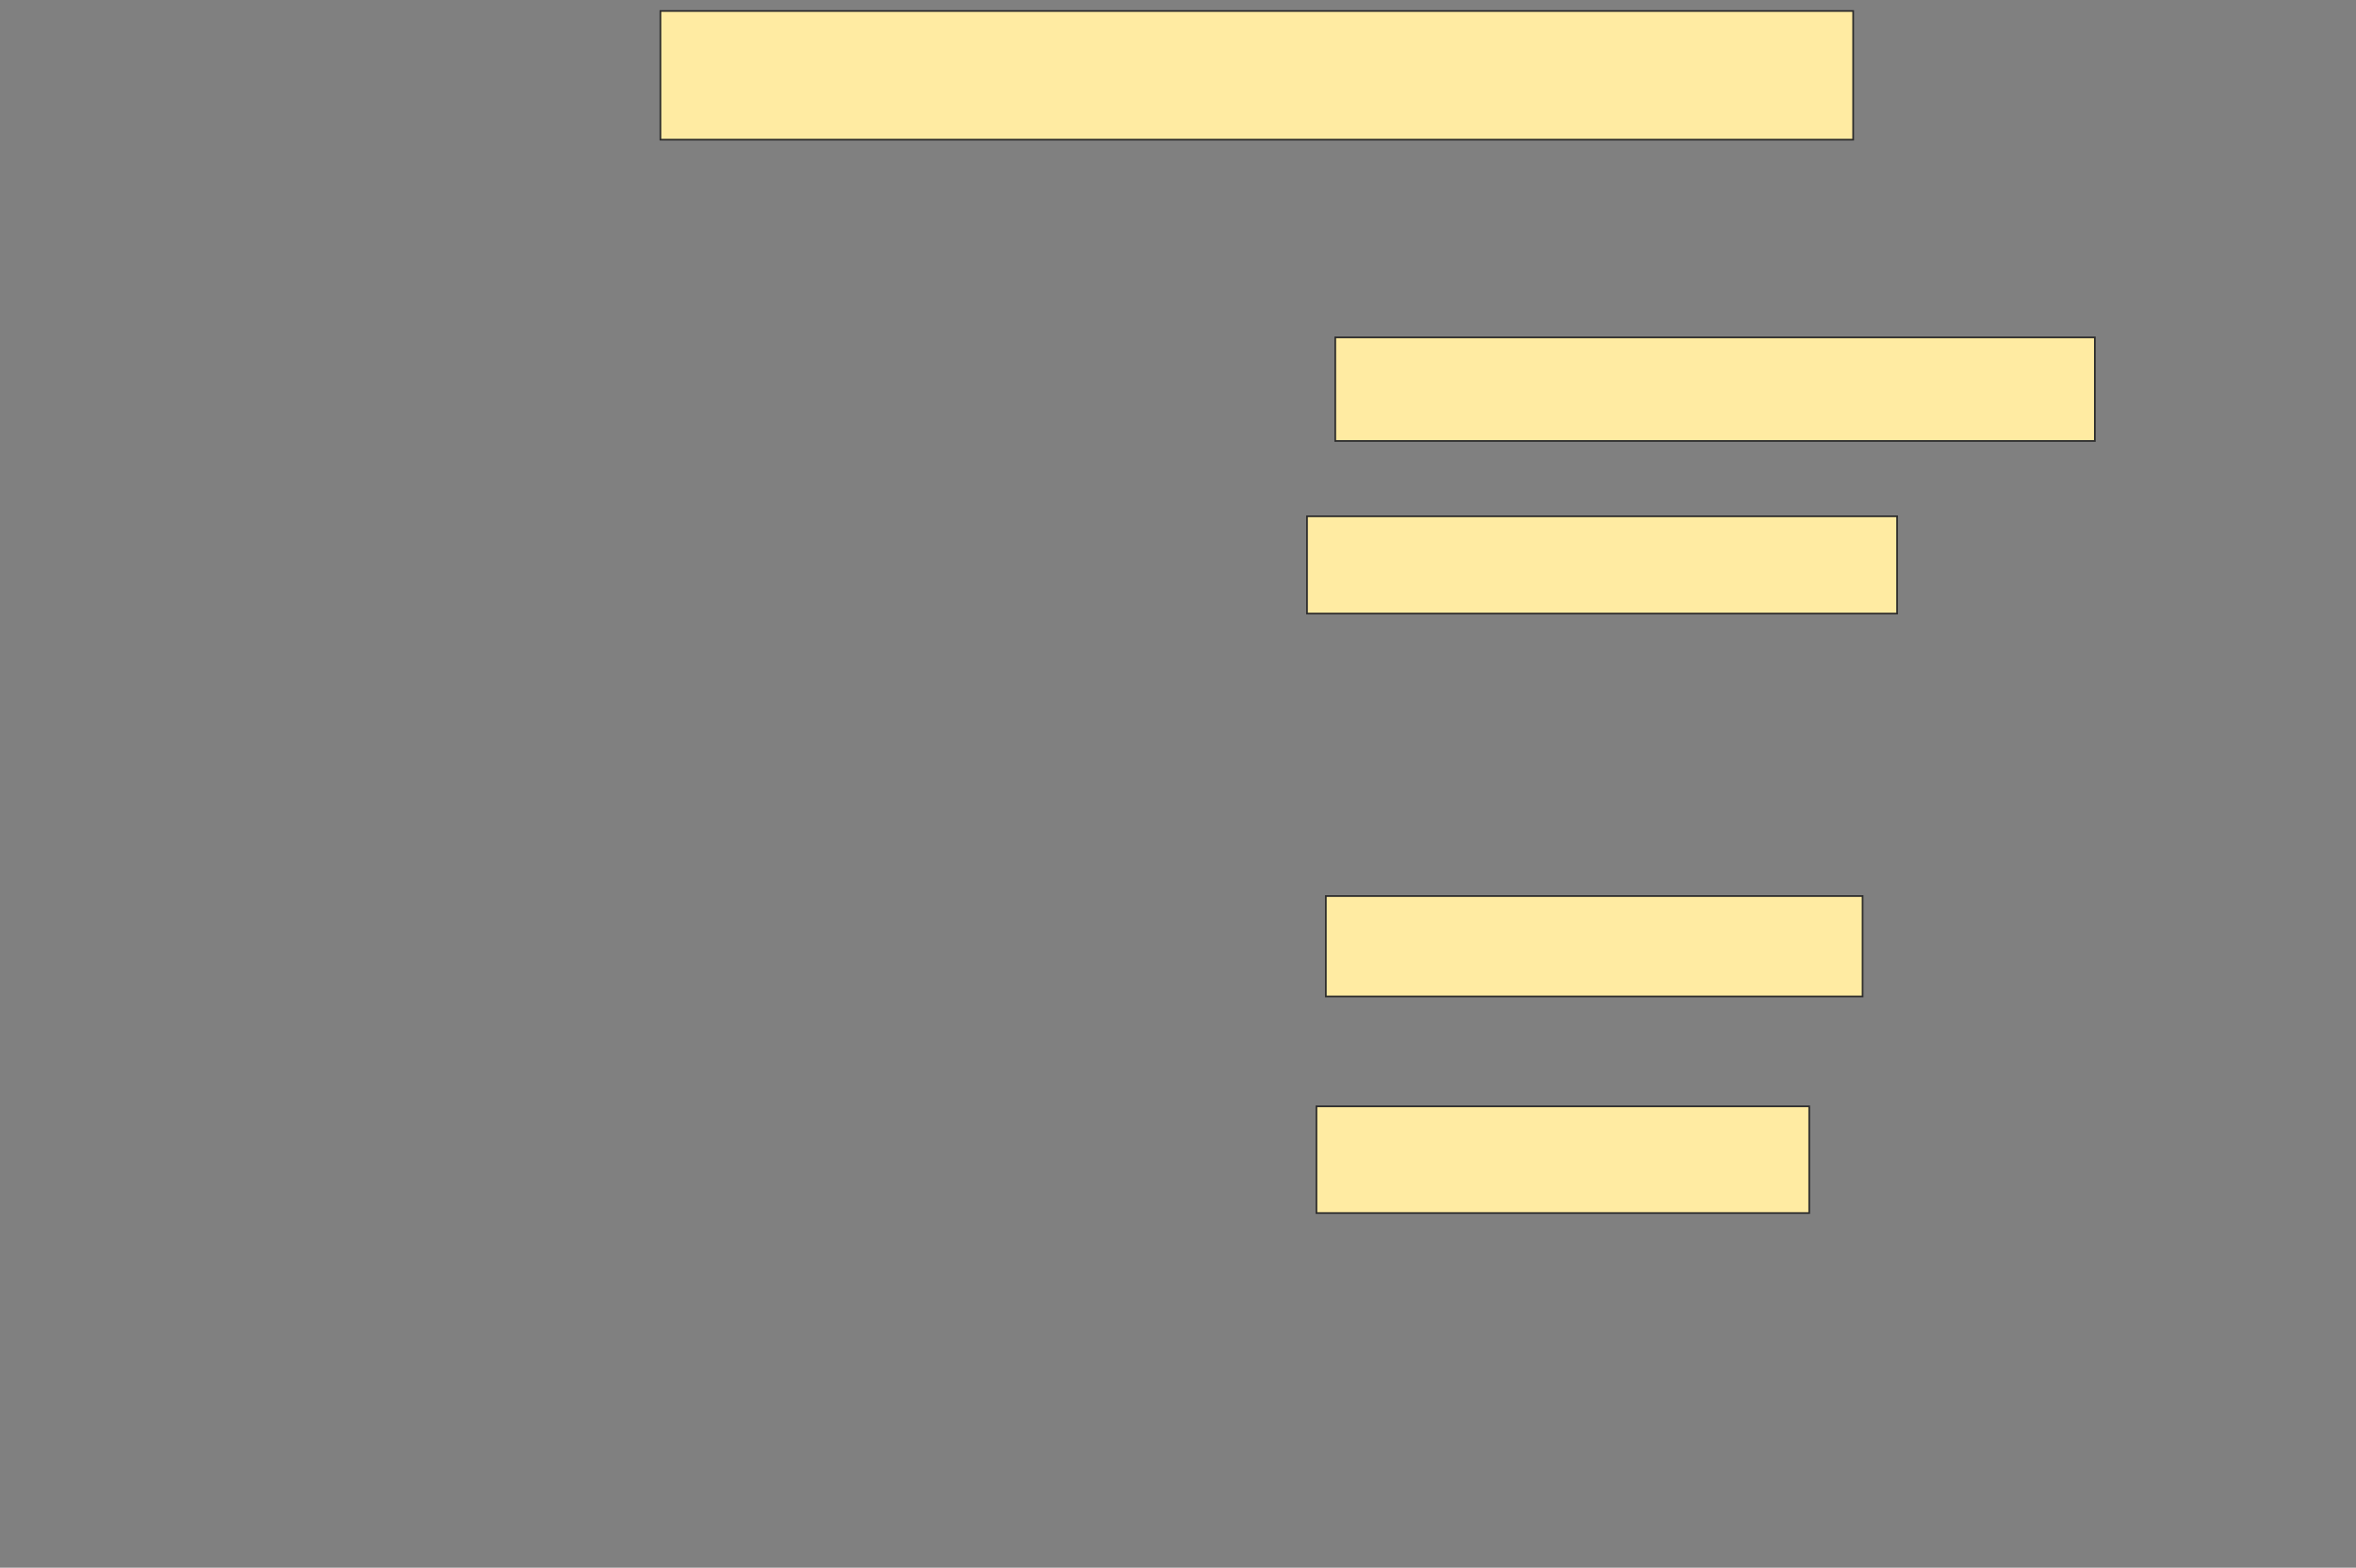 <svg xmlns="http://www.w3.org/2000/svg" width="1390" height="925">
 <rect width="100%" height="100%" fill="#808080" stroke="none"/>
 <!-- Created with Image Occlusion Enhanced -->
 <g>
  <title>Labels</title>
 </g>
 <g>
  <title>Masks</title>
  <rect id="9004993c21ba432f8cb4f3e472951807-ao-1" height="75.926" width="703.704" y="6.481" x="389.63" stroke="#2D2D2D" fill="#FFEBA2"/>
  <rect id="9004993c21ba432f8cb4f3e472951807-ao-2" height="61.111" width="448.148" y="199.074" x="787.778" stroke="#2D2D2D" fill="#FFEBA2"/>
  <rect id="9004993c21ba432f8cb4f3e472951807-ao-3" height="57.407" width="348.148" y="304.63" x="771.111" stroke="#2D2D2D" fill="#FFEBA2"/>
  <rect id="9004993c21ba432f8cb4f3e472951807-ao-4" height="59.259" width="316.667" y="528.704" x="782.222" stroke="#2D2D2D" fill="#FFEBA2"/>
  <rect id="9004993c21ba432f8cb4f3e472951807-ao-5" height="62.963" width="290.741" y="652.778" x="776.667" stroke="#2D2D2D" fill="#FFEBA2"/>
  
 </g>
</svg>